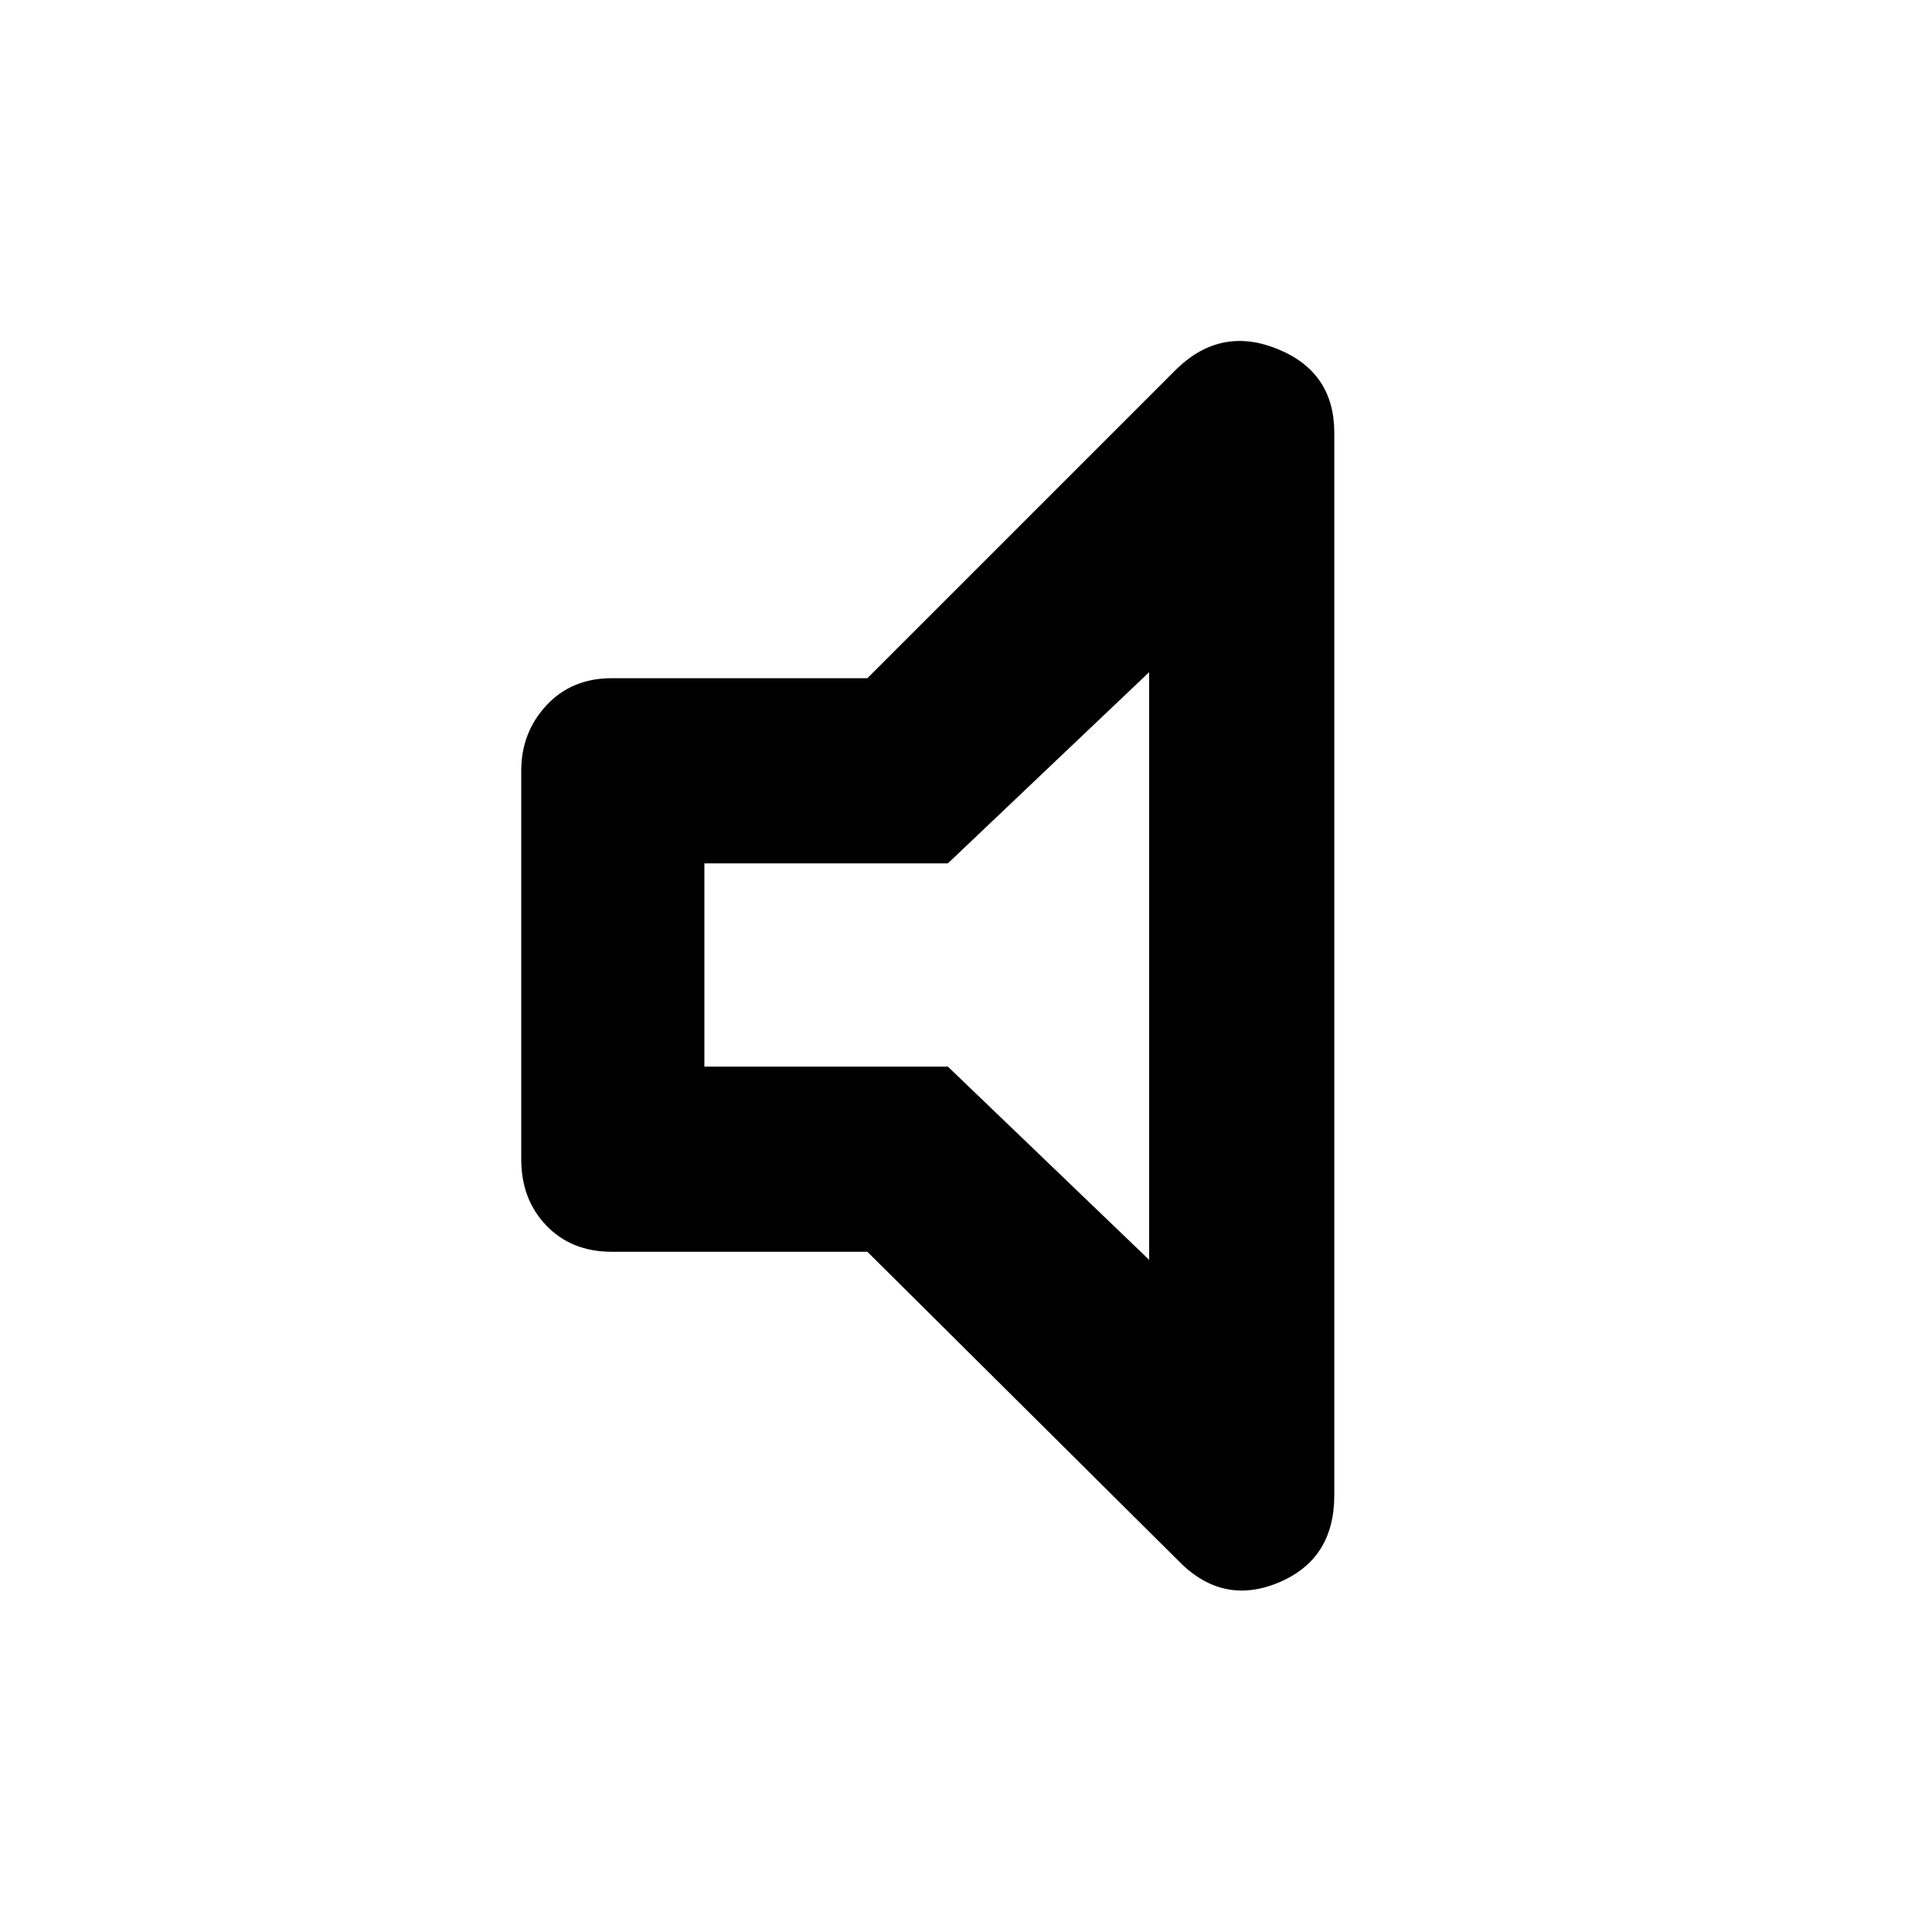 <svg xmlns="http://www.w3.org/2000/svg" height="48" width="48"><path d="M15.2 31.1q-1 0-1.625-.65t-.625-1.65v-9.65q0-.95.625-1.625t1.625-.675h6.35l7.7-7.7q1.1-1.05 2.5-.475 1.4.575 1.4 2.075v26.4q0 1.6-1.4 2.175-1.4.575-2.5-.575l-7.7-7.65Zm13.35-14.4-5 4.75H17.5v5.05h6.05l5 4.8ZM23 24Z"/></svg>